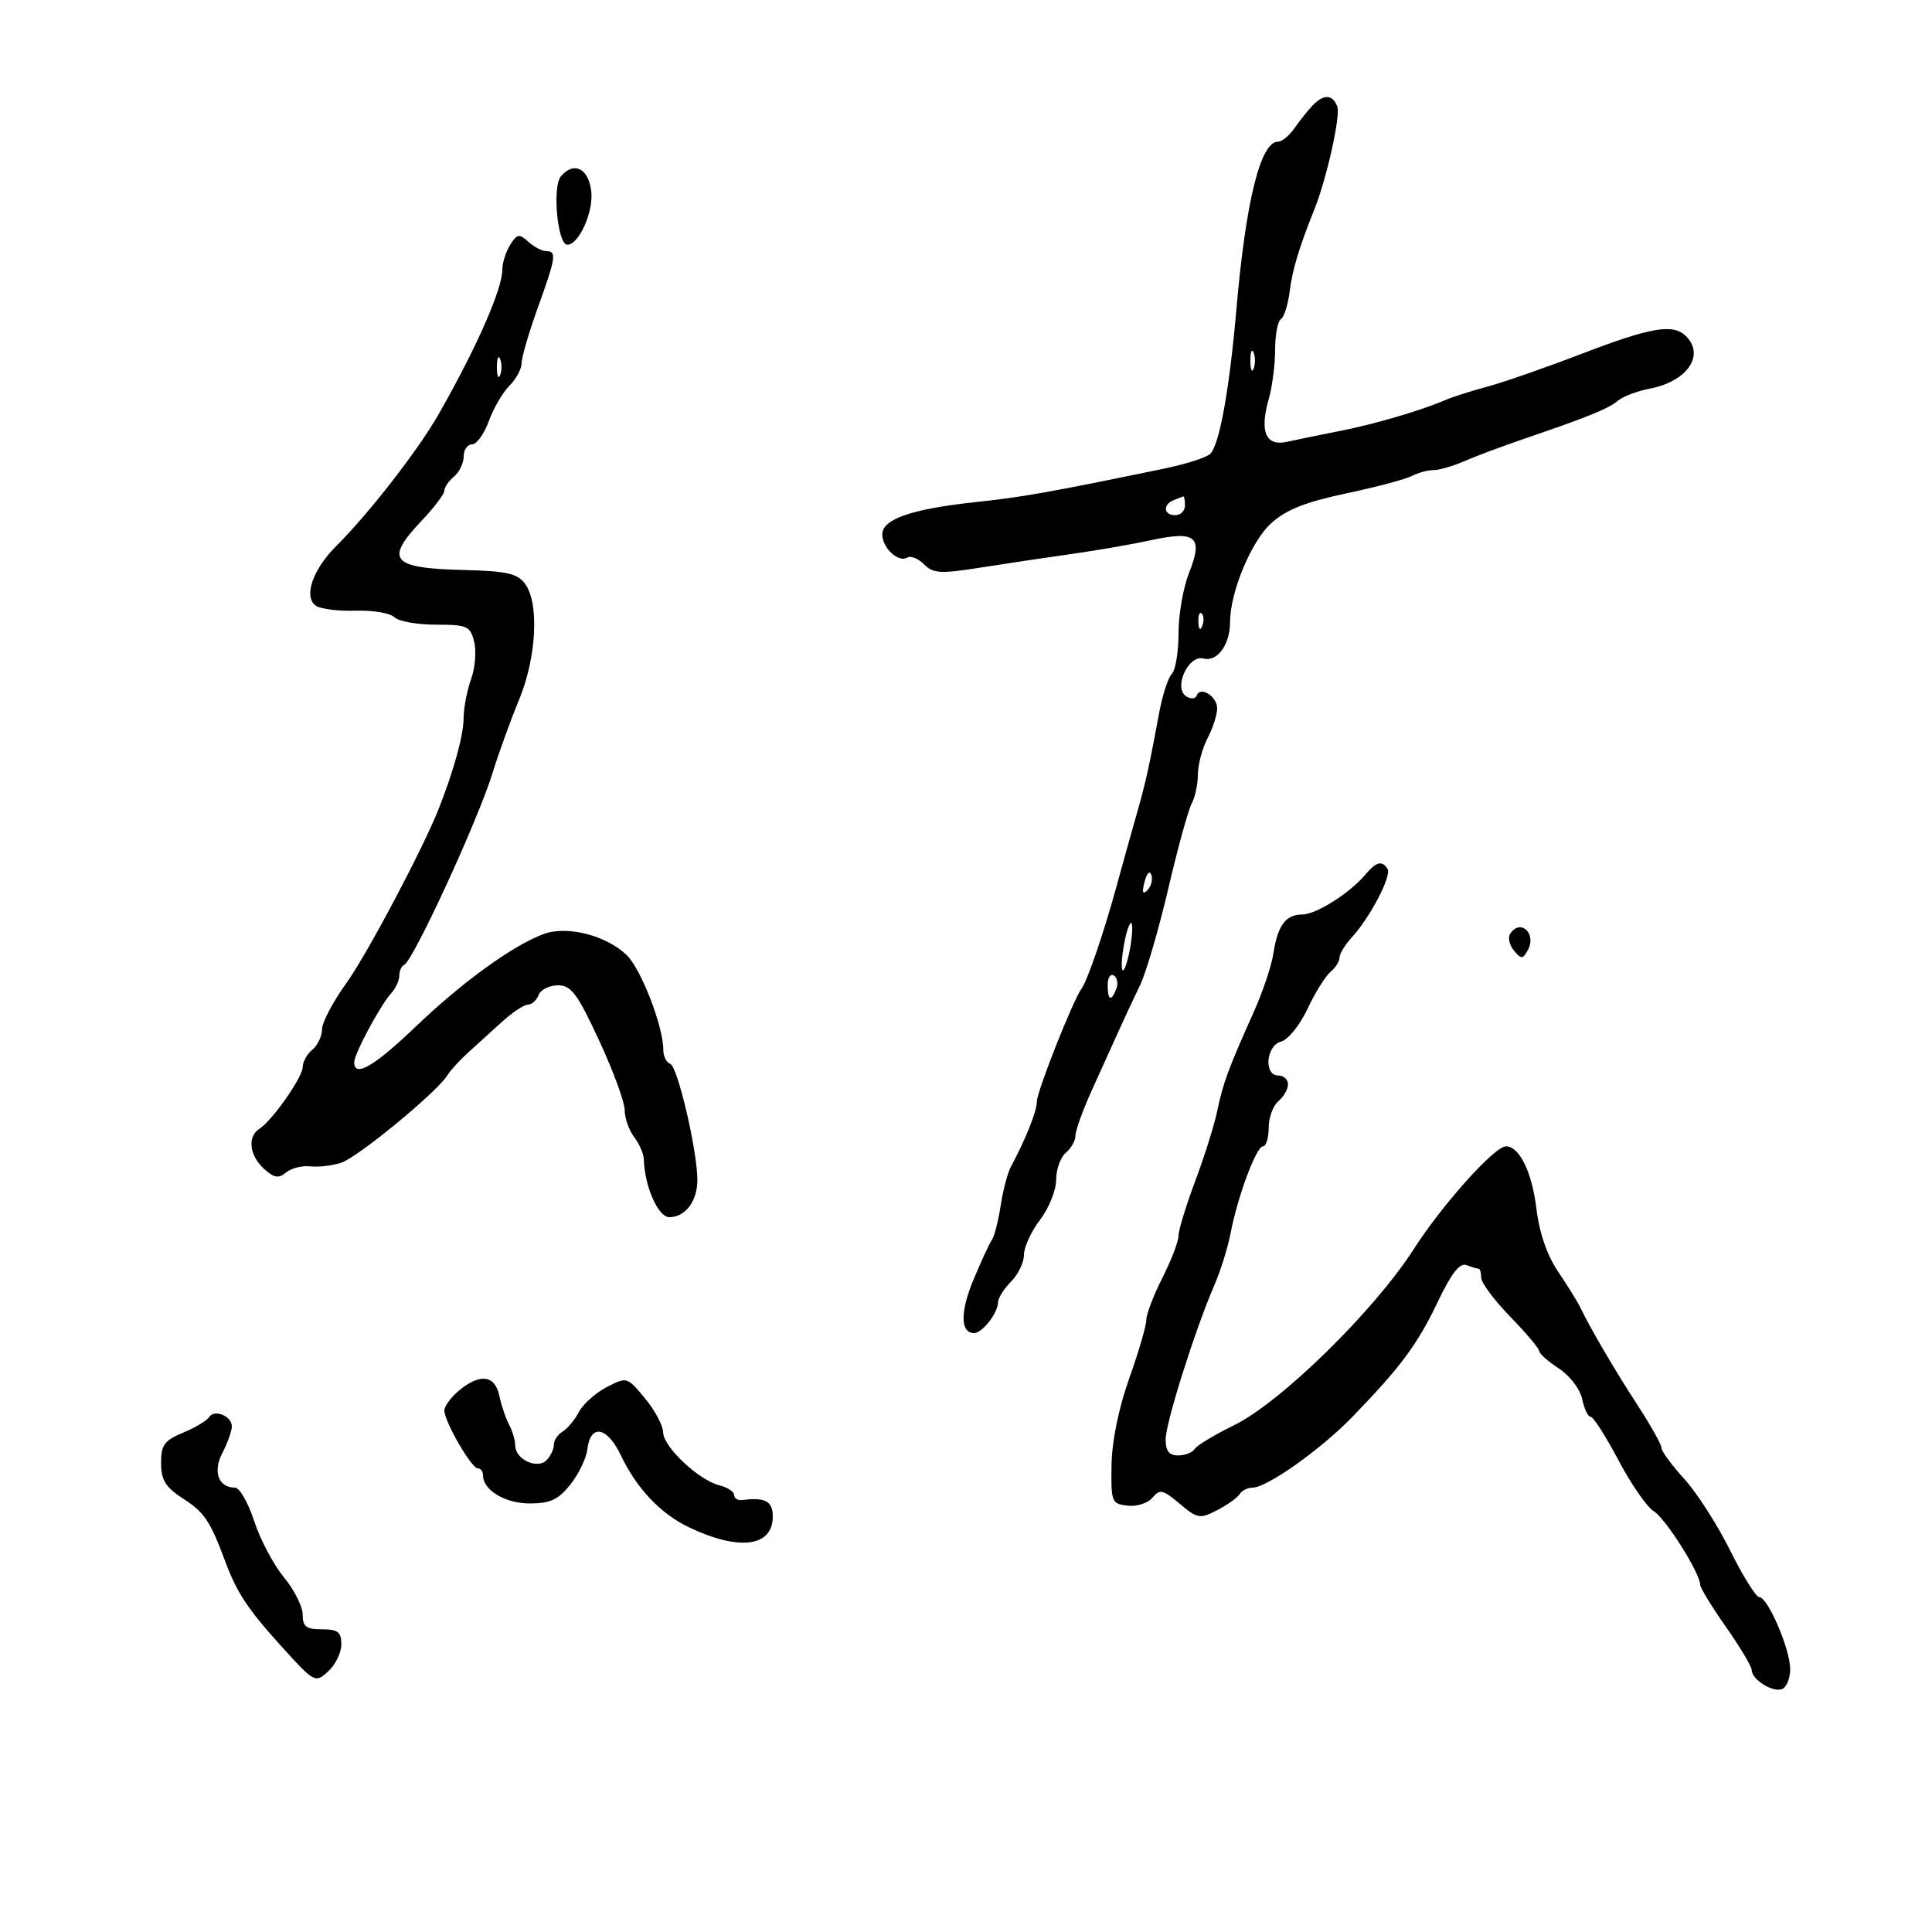 <svg xmlns="http://www.w3.org/2000/svg" width="300" height="300" viewBox="0 0 300 300" version="1.1">
	<path d="M 203.821 16.377 C 203.095 17.135, 201.838 18.710, 201.029 19.877 C 200.220 21.045, 199.059 22, 198.448 22 C 195.731 22, 193.451 31.180, 191.990 48 C 190.907 60.478, 189.362 69.038, 187.936 70.465 C 187.368 71.034, 184.112 72.076, 180.701 72.781 C 162.852 76.467, 158.847 77.179, 151.500 77.966 C 141.555 79.033, 137 80.606, 137 82.975 C 137 85.090, 139.509 87.422, 140.876 86.577 C 141.405 86.249, 142.577 86.720, 143.479 87.622 C 144.919 89.062, 145.998 89.124, 152.310 88.126 C 156.264 87.500, 162.650 86.547, 166.500 86.007 C 170.350 85.466, 175.888 84.504, 178.806 83.868 C 185.727 82.361, 186.873 83.361, 184.635 88.955 C 183.736 91.202, 183 95.416, 183 98.320 C 183 101.224, 182.535 104.065, 181.966 104.634 C 181.397 105.203, 180.520 107.880, 180.016 110.584 C 178.362 119.455, 177.921 121.441, 176.478 126.500 C 175.694 129.250, 174.313 134.200, 173.410 137.500 C 171.407 144.816, 168.903 152.150, 167.947 153.500 C 166.538 155.489, 161 169.501, 161 171.077 C 161 172.555, 159.254 176.927, 156.954 181.206 C 156.450 182.145, 155.743 184.845, 155.382 187.206 C 155.022 189.568, 154.415 191.950, 154.034 192.500 C 153.653 193.050, 152.366 195.830, 151.174 198.677 C 149.079 203.682, 149.108 207, 151.247 207 C 152.526 207, 154.925 203.938, 154.968 202.250 C 154.986 201.562, 155.900 200.100, 157 199 C 158.100 197.900, 159 196.030, 159 194.844 C 159 193.659, 160.125 191.214, 161.500 189.411 C 162.875 187.608, 164 184.809, 164 183.189 C 164 181.570, 164.675 179.685, 165.500 179 C 166.325 178.315, 167 177.107, 167 176.316 C 167 175.524, 168.164 172.317, 169.587 169.188 C 171.010 166.060, 172.882 161.925, 173.748 160 C 174.614 158.075, 176.086 154.925, 177.019 153 C 177.952 151.075, 179.926 144.325, 181.407 138 C 182.887 131.675, 184.526 125.719, 185.049 124.764 C 185.572 123.809, 186.003 121.784, 186.006 120.264 C 186.010 118.744, 186.685 116.211, 187.506 114.636 C 188.328 113.060, 189 110.971, 189 109.993 C 189 108.111, 186.350 106.473, 185.815 108.024 C 185.642 108.526, 184.920 108.575, 184.211 108.135 C 182.156 106.858, 184.508 101.638, 186.861 102.253 C 189.011 102.816, 191 100.112, 191 96.628 C 191 91.960, 194.280 84.067, 197.392 81.246 C 199.703 79.151, 202.681 77.966, 209 76.625 C 213.675 75.633, 218.281 74.412, 219.236 73.911 C 220.191 73.410, 221.698 73, 222.585 73 C 223.472 73, 225.616 72.380, 227.349 71.622 C 229.082 70.863, 233.200 69.322, 236.500 68.195 C 246.591 64.751, 249.706 63.489, 251.229 62.225 C 252.033 61.558, 254.223 60.722, 256.095 60.369 C 261.957 59.261, 264.796 55.196, 261.800 52.200 C 259.822 50.222, 256.380 50.800, 245.680 54.909 C 240.081 57.059, 233.475 59.361, 231 60.023 C 228.525 60.686, 225.600 61.616, 224.500 62.091 C 220.649 63.753, 213.452 65.865, 208 66.933 C 204.975 67.526, 201.307 68.277, 199.848 68.603 C 196.553 69.339, 195.559 67.026, 197.005 61.984 C 197.552 60.075, 198 56.624, 198 54.316 C 198 52.007, 198.402 49.869, 198.894 49.565 C 199.386 49.261, 200.001 47.322, 200.259 45.256 C 200.683 41.880, 201.704 38.486, 204.099 32.500 C 206.022 27.695, 208.193 17.944, 207.653 16.537 C 206.922 14.632, 205.551 14.575, 203.821 16.377 M 87.087 27.395 C 85.730 29.031, 86.578 38, 88.090 38 C 89.865 38, 92.128 33.042, 91.819 29.829 C 91.467 26.171, 89.109 24.958, 87.087 27.395 M 79.216 38.026 C 78.547 39.097, 78 40.824, 78 41.864 C 78 44.926, 73.961 54.083, 68.045 64.432 C 64.907 69.922, 57.229 79.800, 52.289 84.702 C 48.511 88.451, 47.048 92.781, 49.115 94.098 C 49.877 94.583, 52.655 94.913, 55.290 94.830 C 57.924 94.748, 60.602 95.202, 61.240 95.840 C 61.878 96.478, 64.776 97, 67.681 97 C 72.560 97, 73.013 97.202, 73.627 99.651 C 73.993 101.109, 73.777 103.728, 73.146 105.472 C 72.516 107.215, 71.993 109.960, 71.985 111.571 C 71.973 114.171, 70.488 119.574, 68.160 125.500 C 65.709 131.737, 56.971 148.237, 53.751 152.707 C 51.688 155.571, 50 158.779, 50 159.835 C 50 160.891, 49.325 162.315, 48.500 163 C 47.675 163.685, 47 164.895, 47 165.689 C 47 167.271, 42.262 174.022, 40.256 175.300 C 38.388 176.489, 38.735 179.450, 40.981 181.483 C 42.568 182.919, 43.254 183.034, 44.428 182.060 C 45.234 181.390, 46.930 180.962, 48.197 181.108 C 49.464 181.254, 51.625 181, 53 180.544 C 55.572 179.692, 67.779 169.648, 69.421 167.034 C 69.927 166.228, 71.355 164.653, 72.594 163.534 C 73.833 162.415, 76.203 160.262, 77.860 158.750 C 79.517 157.238, 81.365 156, 81.968 156 C 82.570 156, 83.322 155.325, 83.638 154.500 C 83.955 153.675, 85.303 153, 86.634 153 C 88.697 153, 89.642 154.265, 93.027 161.559 C 95.212 166.267, 97 171.131, 97 172.368 C 97 173.605, 97.661 175.491, 98.468 176.559 C 99.276 177.626, 99.953 179.175, 99.974 180 C 100.078 184.187, 102.191 189, 103.925 189 C 106.413 189, 108.290 186.514, 108.287 183.223 C 108.283 178.684, 105.219 165.573, 104.073 165.191 C 103.483 164.994, 103 164.023, 103 163.032 C 103 159.374, 99.538 150.433, 97.290 148.285 C 94.062 145.200, 87.970 143.681, 84.347 145.057 C 79.507 146.897, 71.782 152.497, 64.570 159.397 C 58.089 165.597, 55 167.389, 55 164.948 C 55 163.644, 59.054 156.085, 60.750 154.227 C 61.438 153.473, 62 152.252, 62 151.512 C 62 150.772, 62.338 150.017, 62.750 149.833 C 64.165 149.204, 74.237 127.338, 76.492 120 C 77.422 116.975, 79.266 111.883, 80.591 108.684 C 83.332 102.066, 83.759 93.587, 81.501 90.604 C 80.331 89.058, 78.609 88.672, 72.202 88.517 C 60.723 88.239, 59.647 87.001, 65.509 80.817 C 67.429 78.791, 69 76.709, 69 76.189 C 69 75.670, 69.675 74.685, 70.500 74 C 71.325 73.315, 72 71.910, 72 70.878 C 72 69.845, 72.585 69, 73.299 69 C 74.014 69, 75.184 67.379, 75.901 65.399 C 76.617 63.418, 78.057 60.943, 79.101 59.899 C 80.146 58.854, 81 57.267, 81 56.371 C 81 55.475, 82.125 51.623, 83.500 47.811 C 86.329 39.968, 86.475 39, 84.829 39 C 84.185 39, 82.932 38.343, 82.044 37.540 C 80.619 36.250, 80.290 36.307, 79.216 38.026 M 194.158 56 C 194.158 57.375, 194.385 57.938, 194.662 57.250 C 194.940 56.563, 194.940 55.438, 194.662 54.750 C 194.385 54.063, 194.158 54.625, 194.158 56 M 77.158 57 C 77.158 58.375, 77.385 58.938, 77.662 58.250 C 77.940 57.563, 77.940 56.438, 77.662 55.750 C 77.385 55.063, 77.158 55.625, 77.158 57 M 182.250 77.662 C 180.509 78.365, 180.684 80, 182.500 80 C 183.325 80, 184 79.325, 184 78.500 C 184 77.675, 183.887 77.036, 183.750 77.079 C 183.613 77.122, 182.938 77.385, 182.250 77.662 M 186.079 96.583 C 186.127 97.748, 186.364 97.985, 186.683 97.188 C 186.972 96.466, 186.936 95.603, 186.604 95.271 C 186.272 94.939, 186.036 95.529, 186.079 96.583 M 212 135.820 C 209.599 138.690, 204.361 142, 202.218 142 C 199.654 142, 198.403 143.679, 197.741 148.006 C 197.446 149.935, 196.096 153.985, 194.741 157.006 C 190.747 165.914, 189.913 168.165, 189.026 172.442 C 188.564 174.674, 187.018 179.604, 185.593 183.397 C 184.167 187.190, 182.998 191.015, 182.996 191.897 C 182.994 192.779, 181.869 195.714, 180.496 198.419 C 179.123 201.125, 178 204.066, 178 204.955 C 178 205.843, 176.806 209.929, 175.348 214.035 C 173.699 218.675, 172.658 223.771, 172.598 227.500 C 172.504 233.238, 172.613 233.513, 175.086 233.801 C 176.520 233.967, 178.241 233.414, 178.951 232.559 C 180.087 231.191, 180.564 231.297, 183.182 233.500 C 185.950 235.829, 186.310 235.891, 189.003 234.498 C 190.582 233.682, 192.153 232.561, 192.496 232.007 C 192.838 231.453, 193.744 231, 194.509 231 C 196.732 231, 205.108 225.057, 210 220.008 C 217.502 212.266, 220.089 208.783, 223.235 202.190 C 225.366 197.723, 226.671 196.043, 227.704 196.440 C 228.507 196.748, 229.352 197, 229.582 197 C 229.812 197, 230 197.634, 230 198.408 C 230 199.183, 232.025 201.900, 234.500 204.447 C 236.975 206.993, 239.001 209.397, 239.003 209.788 C 239.004 210.180, 240.379 211.400, 242.057 212.500 C 243.775 213.626, 245.357 215.701, 245.679 217.250 C 245.993 218.762, 246.588 220, 247.001 220 C 247.414 220, 249.356 223.037, 251.316 226.750 C 253.275 230.463, 255.750 234.031, 256.815 234.681 C 258.645 235.797, 264 244.294, 264 246.082 C 264 246.538, 265.800 249.481, 268 252.621 C 270.200 255.762, 272 258.770, 272 259.306 C 272 260.789, 275.248 262.842, 276.708 262.282 C 277.419 262.009, 277.990 260.597, 277.978 259.143 C 277.952 256.015, 274.498 248, 273.176 248 C 272.669 248, 270.635 244.738, 268.655 240.750 C 266.675 236.762, 263.468 231.763, 261.528 229.640 C 259.588 227.516, 258 225.357, 258 224.842 C 258 224.326, 256.329 221.338, 254.286 218.202 C 250.753 212.777, 246.933 206.256, 245.379 203 C 244.985 202.175, 243.451 199.700, 241.969 197.500 C 240.196 194.868, 239.025 191.448, 238.546 187.500 C 237.874 181.976, 235.909 178, 233.851 178 C 232.070 178, 223.953 187.053, 219.486 194.022 C 213.389 203.534, 198.866 217.762, 191.644 221.298 C 188.603 222.787, 185.837 224.454, 185.498 225.003 C 185.159 225.551, 184.009 226, 182.941 226 C 181.540 226, 181 225.308, 181 223.515 C 181 220.936, 185.568 206.479, 188.589 199.500 C 189.541 197.300, 190.664 193.700, 191.084 191.500 C 192.174 185.794, 195.081 178, 196.119 178 C 196.603 178, 197 176.705, 197 175.122 C 197 173.540, 197.675 171.685, 198.500 171 C 199.325 170.315, 200 169.135, 200 168.378 C 200 167.620, 199.325 167, 198.500 167 C 196.195 167, 196.587 162.341, 198.944 161.725 C 200.013 161.445, 201.852 159.166, 203.030 156.659 C 204.208 154.153, 205.809 151.574, 206.586 150.928 C 207.364 150.283, 208 149.277, 208 148.692 C 208 148.107, 208.856 146.700, 209.902 145.564 C 212.728 142.499, 216.122 136.007, 215.460 134.935 C 214.614 133.566, 213.687 133.803, 212 135.820 M 177.731 136.920 C 177.296 138.583, 177.426 138.974, 178.168 138.232 C 178.750 137.650, 179.028 136.585, 178.788 135.863 C 178.538 135.114, 178.085 135.568, 177.731 136.920 M 174.556 146.556 C 174.179 148.562, 174.071 150.404, 174.315 150.649 C 174.560 150.893, 175.068 149.451, 175.444 147.444 C 175.821 145.438, 175.929 143.596, 175.685 143.351 C 175.440 143.107, 174.932 144.549, 174.556 146.556 M 234.473 145.044 C 234.118 145.618, 234.395 146.771, 235.089 147.607 C 236.215 148.963, 236.444 148.958, 237.229 147.555 C 238.685 144.954, 236.026 142.531, 234.473 145.044 M 172 152.941 C 172 155.356, 172.556 155.599, 173.349 153.532 C 173.659 152.725, 173.482 151.798, 172.956 151.473 C 172.430 151.148, 172 151.809, 172 152.941 M 71.250 215.944 C 70.013 216.976, 69 218.362, 69 219.024 C 69 220.725, 73.202 228, 74.184 228 C 74.633 228, 75 228.482, 75 229.071 C 75 231.390, 78.423 233.455, 82.269 233.455 C 85.448 233.455, 86.686 232.877, 88.567 230.519 C 89.854 228.904, 91.041 226.443, 91.204 225.050 C 91.673 221.037, 94.274 221.507, 96.411 225.991 C 98.863 231.136, 102.586 235.065, 107 237.166 C 114.797 240.879, 120 240.198, 120 235.465 C 120 233.105, 118.802 232.464, 115.250 232.925 C 114.563 233.015, 114 232.667, 114 232.152 C 114 231.638, 112.974 230.959, 111.721 230.645 C 108.483 229.832, 103.005 224.676, 102.973 222.411 C 102.958 221.360, 101.689 218.984, 100.152 217.132 C 97.371 213.779, 97.344 213.771, 94.209 215.392 C 92.477 216.288, 90.530 218.029, 89.884 219.260 C 89.237 220.492, 88.099 221.860, 87.354 222.300 C 86.609 222.740, 86 223.662, 86 224.350 C 86 225.037, 85.481 226.119, 84.847 226.753 C 83.399 228.201, 80 226.587, 80 224.451 C 80 223.638, 79.577 222.191, 79.060 221.236 C 78.544 220.281, 77.860 218.262, 77.541 216.750 C 76.857 213.504, 74.532 213.206, 71.250 215.944 M 32.464 220.059 C 32.133 220.593, 30.319 221.676, 28.432 222.464 C 25.500 223.689, 25.002 224.379, 25.012 227.199 C 25.022 229.871, 25.697 230.935, 28.549 232.783 C 31.750 234.857, 32.672 236.247, 34.991 242.500 C 36.754 247.255, 38.463 249.849, 43.524 255.450 C 48.830 261.322, 48.927 261.376, 50.950 259.545 C 52.078 258.525, 53 256.635, 53 255.345 C 53 253.406, 52.480 253, 50 253 C 47.547 253, 47 252.586, 47 250.728 C 47 249.478, 45.687 246.862, 44.082 244.915 C 42.476 242.968, 40.400 239.040, 39.466 236.187 C 38.533 233.334, 37.202 231, 36.507 231 C 33.908 231, 33.012 228.531, 34.541 225.583 C 35.344 224.037, 36 222.196, 36 221.493 C 36 219.874, 33.264 218.764, 32.464 220.059" stroke="none" fill="black" fill-rule="evenodd"/>
</svg>